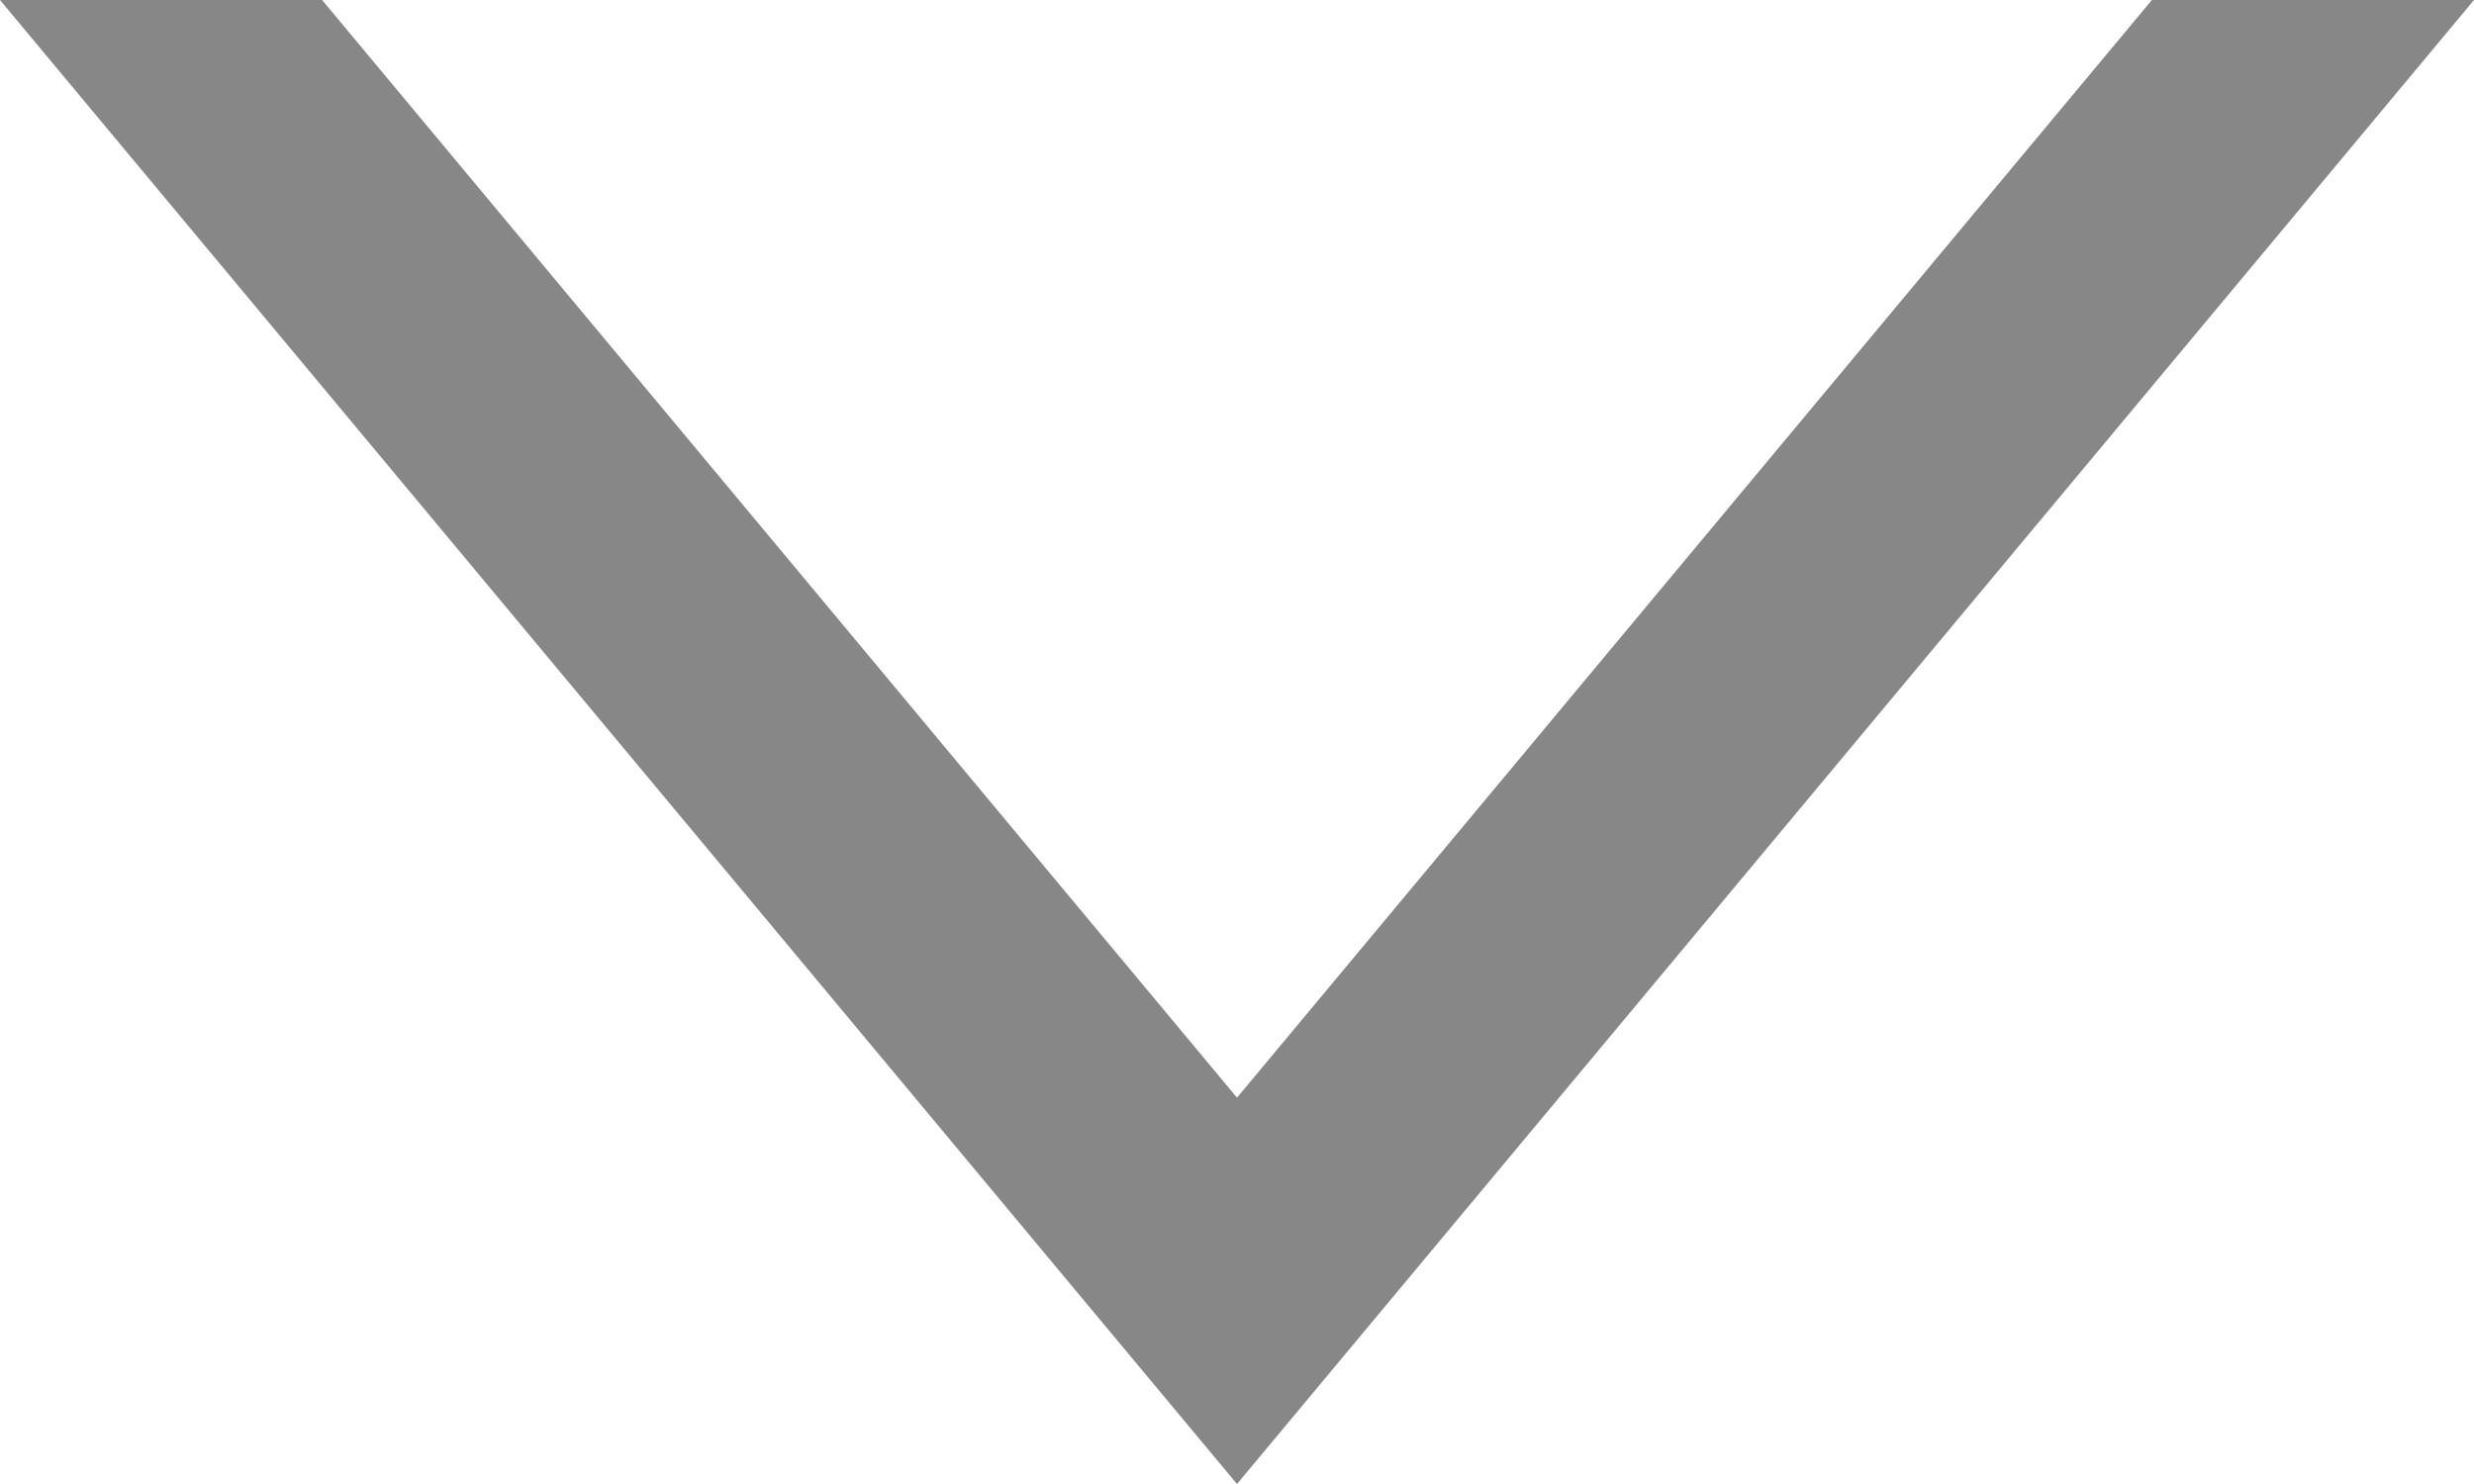 <svg width="10" height="6" viewBox="0 0 10 6" fill="none" xmlns="http://www.w3.org/2000/svg">
<path fill-rule="evenodd" clip-rule="evenodd" d="M0 0L4.349 5.219L5 6L5.651 5.219L10 0H8.698L5 4.438L1.302 0H0Z" fill="#878787"/>
</svg>
